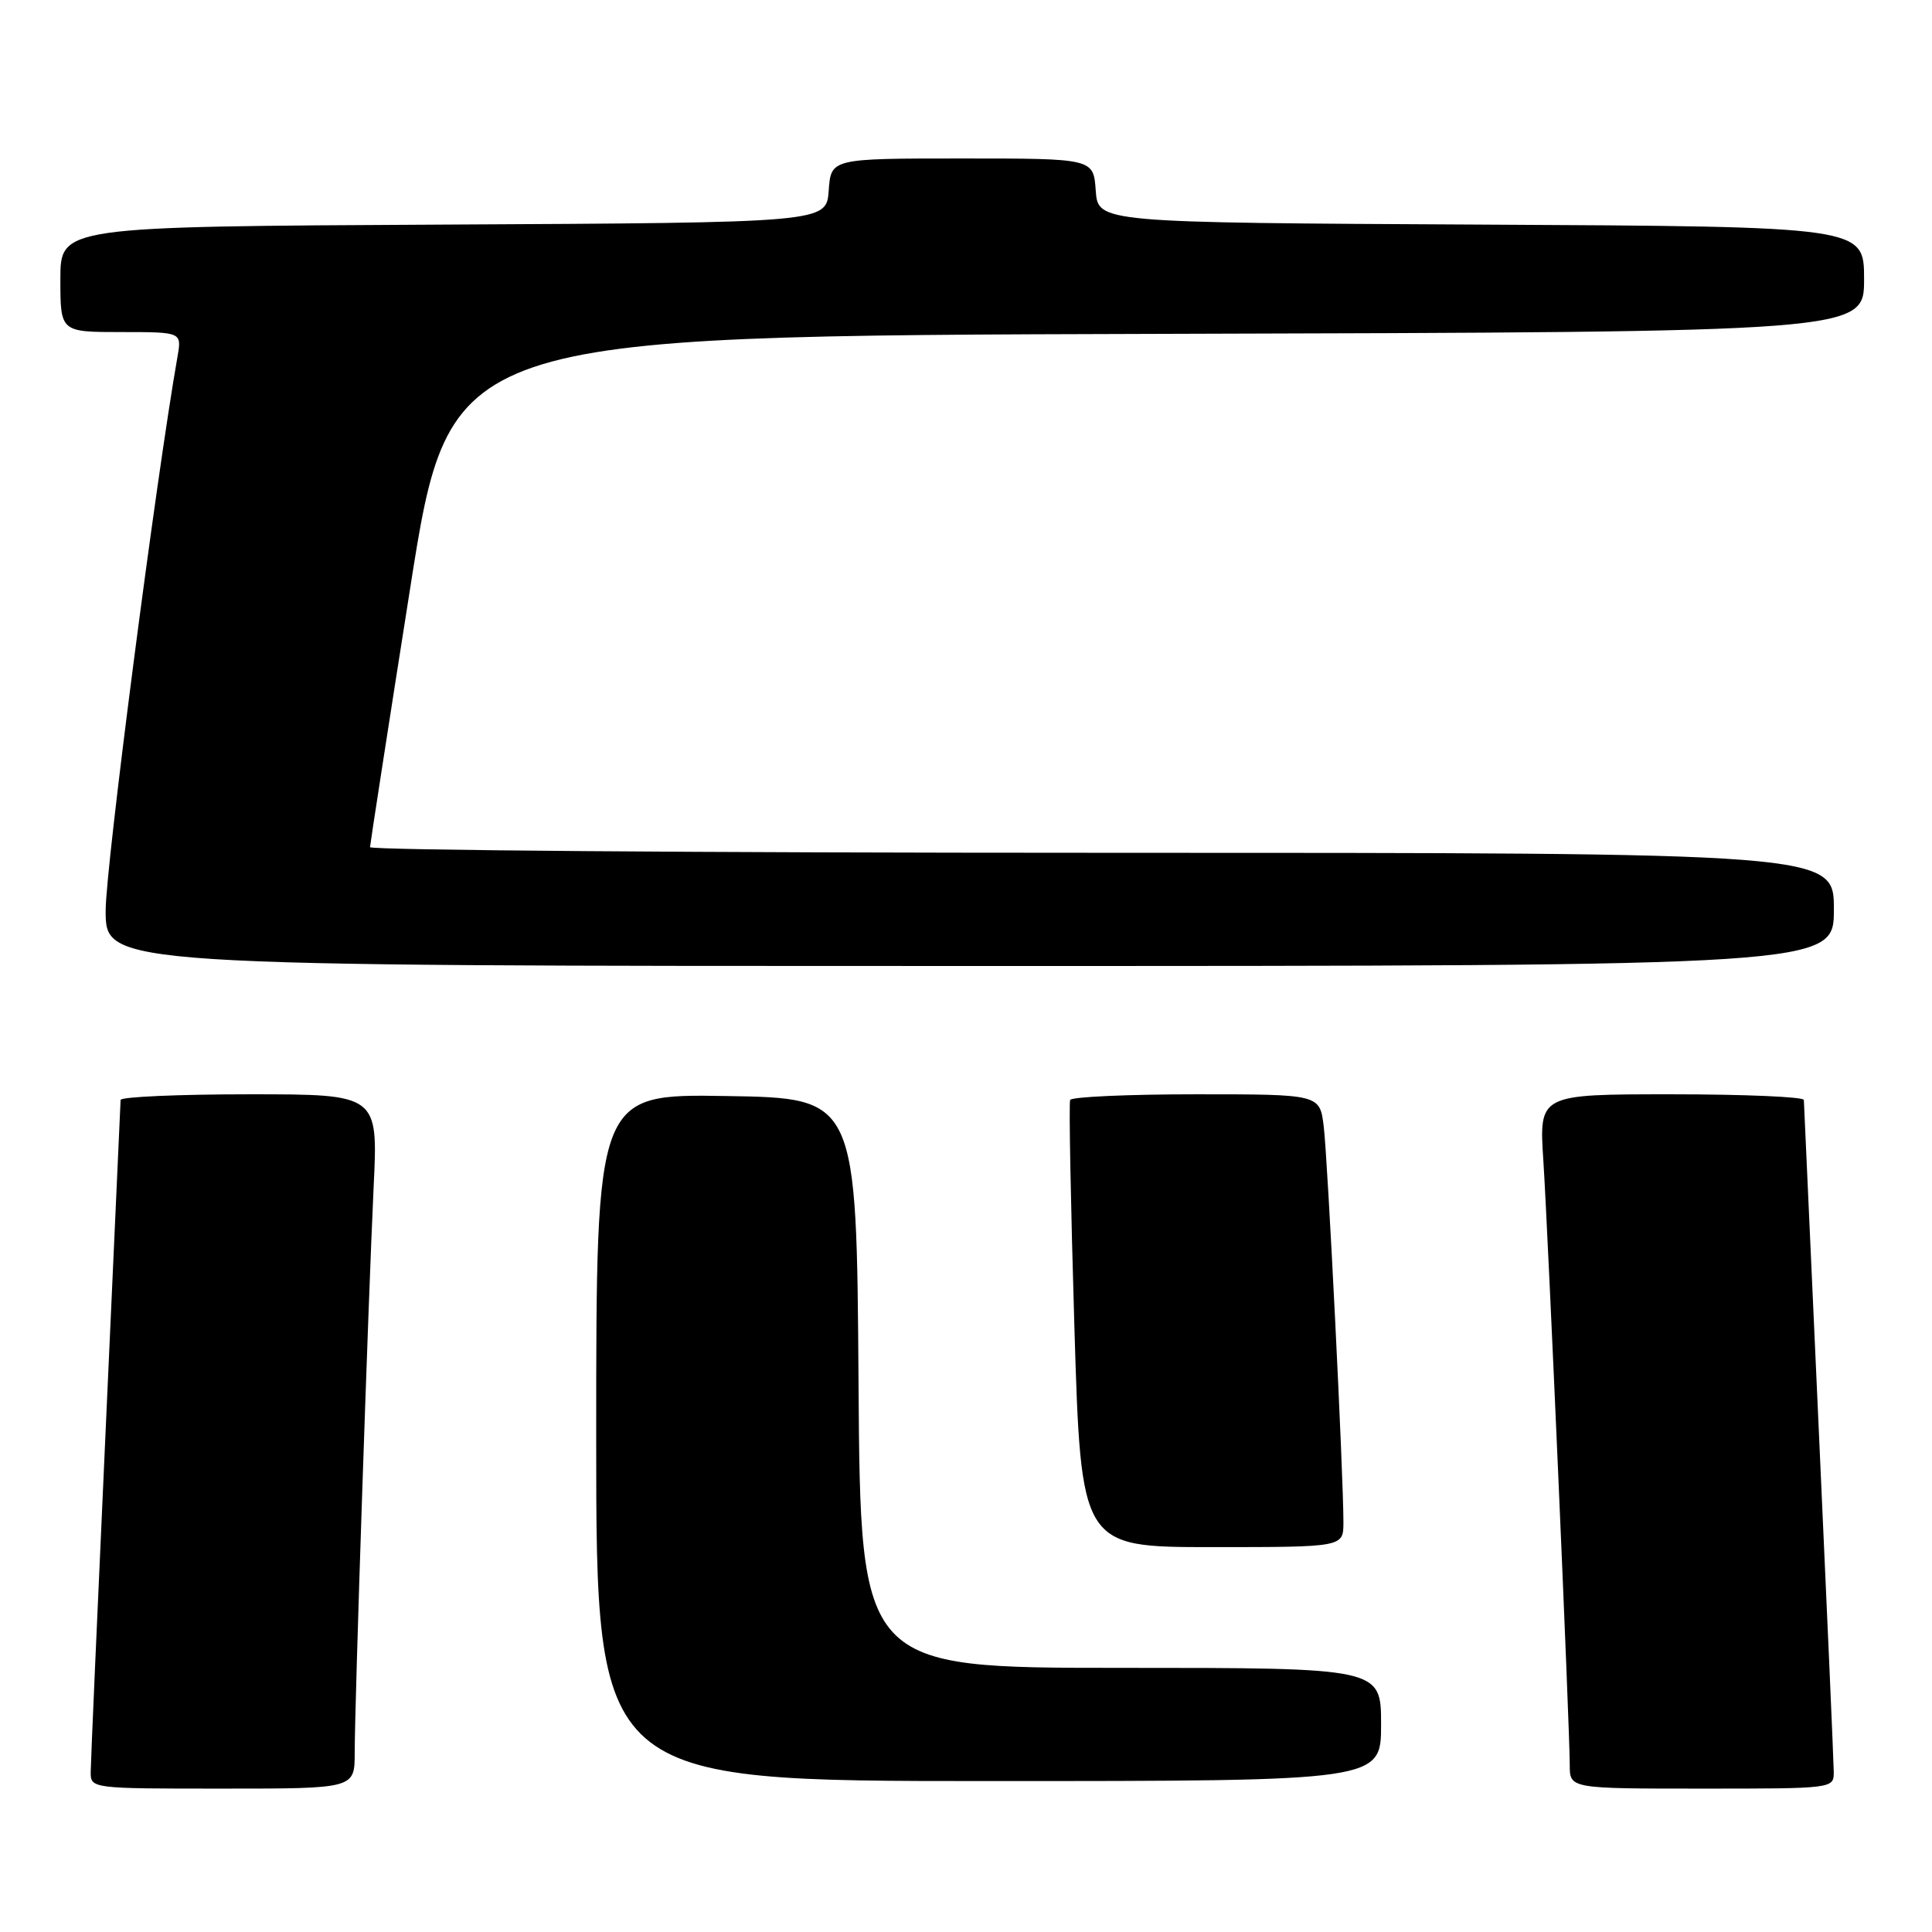 <?xml version="1.0" encoding="UTF-8" standalone="no"?>
<!DOCTYPE svg PUBLIC "-//W3C//DTD SVG 1.1//EN" "http://www.w3.org/Graphics/SVG/1.1/DTD/svg11.dtd" >
<svg xmlns="http://www.w3.org/2000/svg" xmlns:xlink="http://www.w3.org/1999/xlink" version="1.1" viewBox="0 0 256 256">
 <g >
 <path fill="currentColor"
d=" M 47.00 232.25 C 47.00 225.81 48.79 172.46 49.51 157.25 C 50.10 145.00 50.10 145.00 33.05 145.00 C 23.67 145.00 15.99 145.34 15.98 145.75 C 15.97 146.16 15.08 165.85 14.00 189.50 C 12.92 213.15 12.03 233.51 12.02 234.75 C 12.00 237.00 12.01 237.00 29.50 237.00 C 47.00 237.00 47.00 237.00 47.00 232.25 Z  M 242.98 234.75 C 242.97 233.51 242.08 213.15 241.00 189.50 C 239.92 165.85 239.03 146.16 239.02 145.75 C 239.01 145.34 231.11 145.00 221.46 145.00 C 203.93 145.00 203.93 145.00 204.50 153.75 C 205.14 163.67 208.00 229.08 208.00 233.87 C 208.00 237.00 208.00 237.00 225.50 237.00 C 242.99 237.00 243.00 237.00 242.98 234.75 Z  M 183.00 228.50 C 183.00 221.00 183.00 221.00 148.51 221.00 C 114.02 221.00 114.02 221.00 113.76 183.25 C 113.50 145.50 113.50 145.50 96.25 145.23 C 79.00 144.95 79.00 144.95 79.00 190.48 C 79.00 236.00 79.00 236.00 131.00 236.00 C 183.00 236.00 183.00 236.00 183.00 228.50 Z  M 178.01 201.75 C 178.03 195.77 175.93 153.55 175.40 149.25 C 174.88 145.00 174.88 145.00 158.50 145.00 C 149.49 145.00 141.97 145.34 141.80 145.75 C 141.62 146.16 141.88 159.66 142.36 175.75 C 143.24 205.00 143.24 205.00 160.62 205.00 C 178.00 205.00 178.00 205.00 178.01 201.75 Z  M 243.00 120.50 C 243.00 113.00 243.00 113.00 146.00 113.00 C 92.65 113.00 49.01 112.66 49.03 112.25 C 49.05 111.84 51.43 96.43 54.34 78.00 C 59.61 44.50 59.61 44.50 153.30 44.24 C 247.00 43.99 247.00 43.99 247.00 37.00 C 247.00 30.02 247.00 30.02 196.25 29.76 C 145.50 29.50 145.50 29.50 145.19 25.25 C 144.89 21.00 144.89 21.00 127.50 21.00 C 110.11 21.00 110.11 21.00 109.81 25.25 C 109.50 29.50 109.50 29.50 58.75 29.76 C 8.00 30.02 8.00 30.02 8.00 37.01 C 8.00 44.00 8.00 44.00 16.05 44.00 C 24.09 44.00 24.09 44.00 23.52 47.25 C 20.66 63.54 14.00 114.88 14.00 120.66 C 14.00 128.00 14.00 128.00 128.50 128.00 C 243.00 128.00 243.00 128.00 243.00 120.50 Z "/>
</g>
</svg>